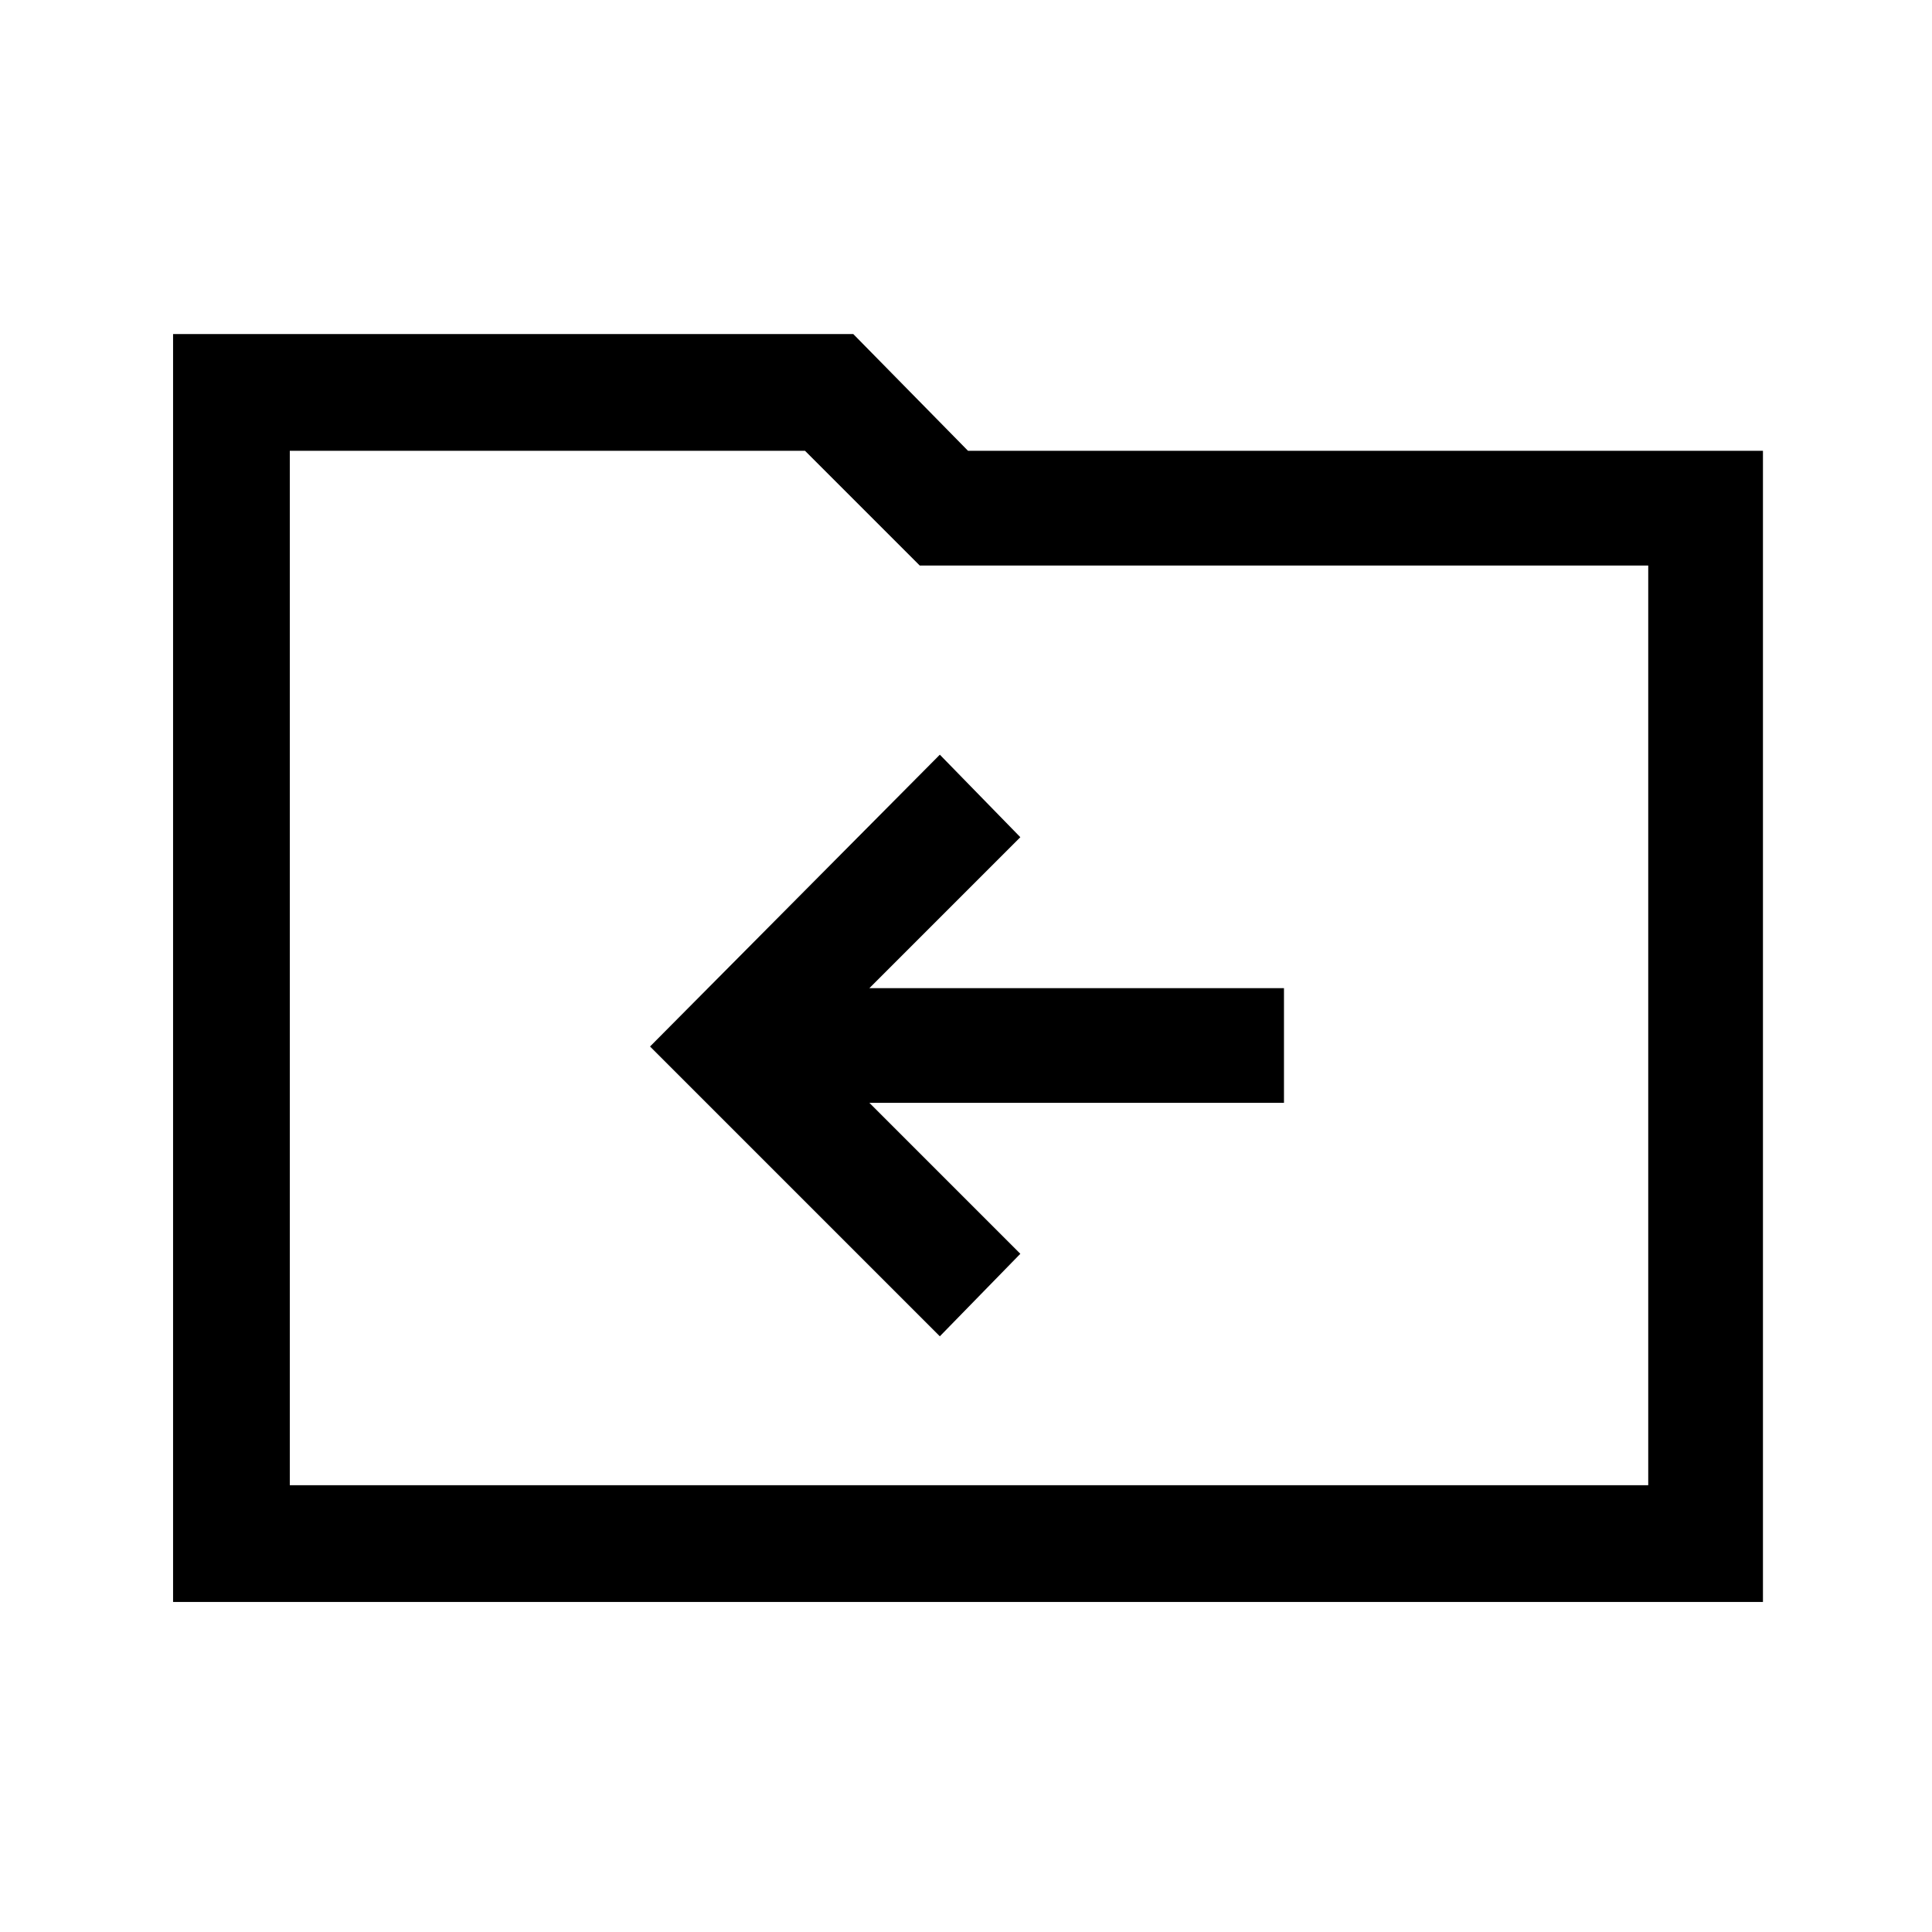 <svg xmlns="http://www.w3.org/2000/svg" height="48" width="48"><path d="m23.35 33.2 2-2.05-3.75-3.75h10.3v-2.85H21.6l3.75-3.75-2-2.05-7.2 7.25ZM4.3 39.8V8.3h16.9l2.85 2.9H43.8v28.6Zm2.9-2.9h33.75V14.05h-18.1L20 11.2H7.2Zm0 0V11.2v2.85Z"/></svg>